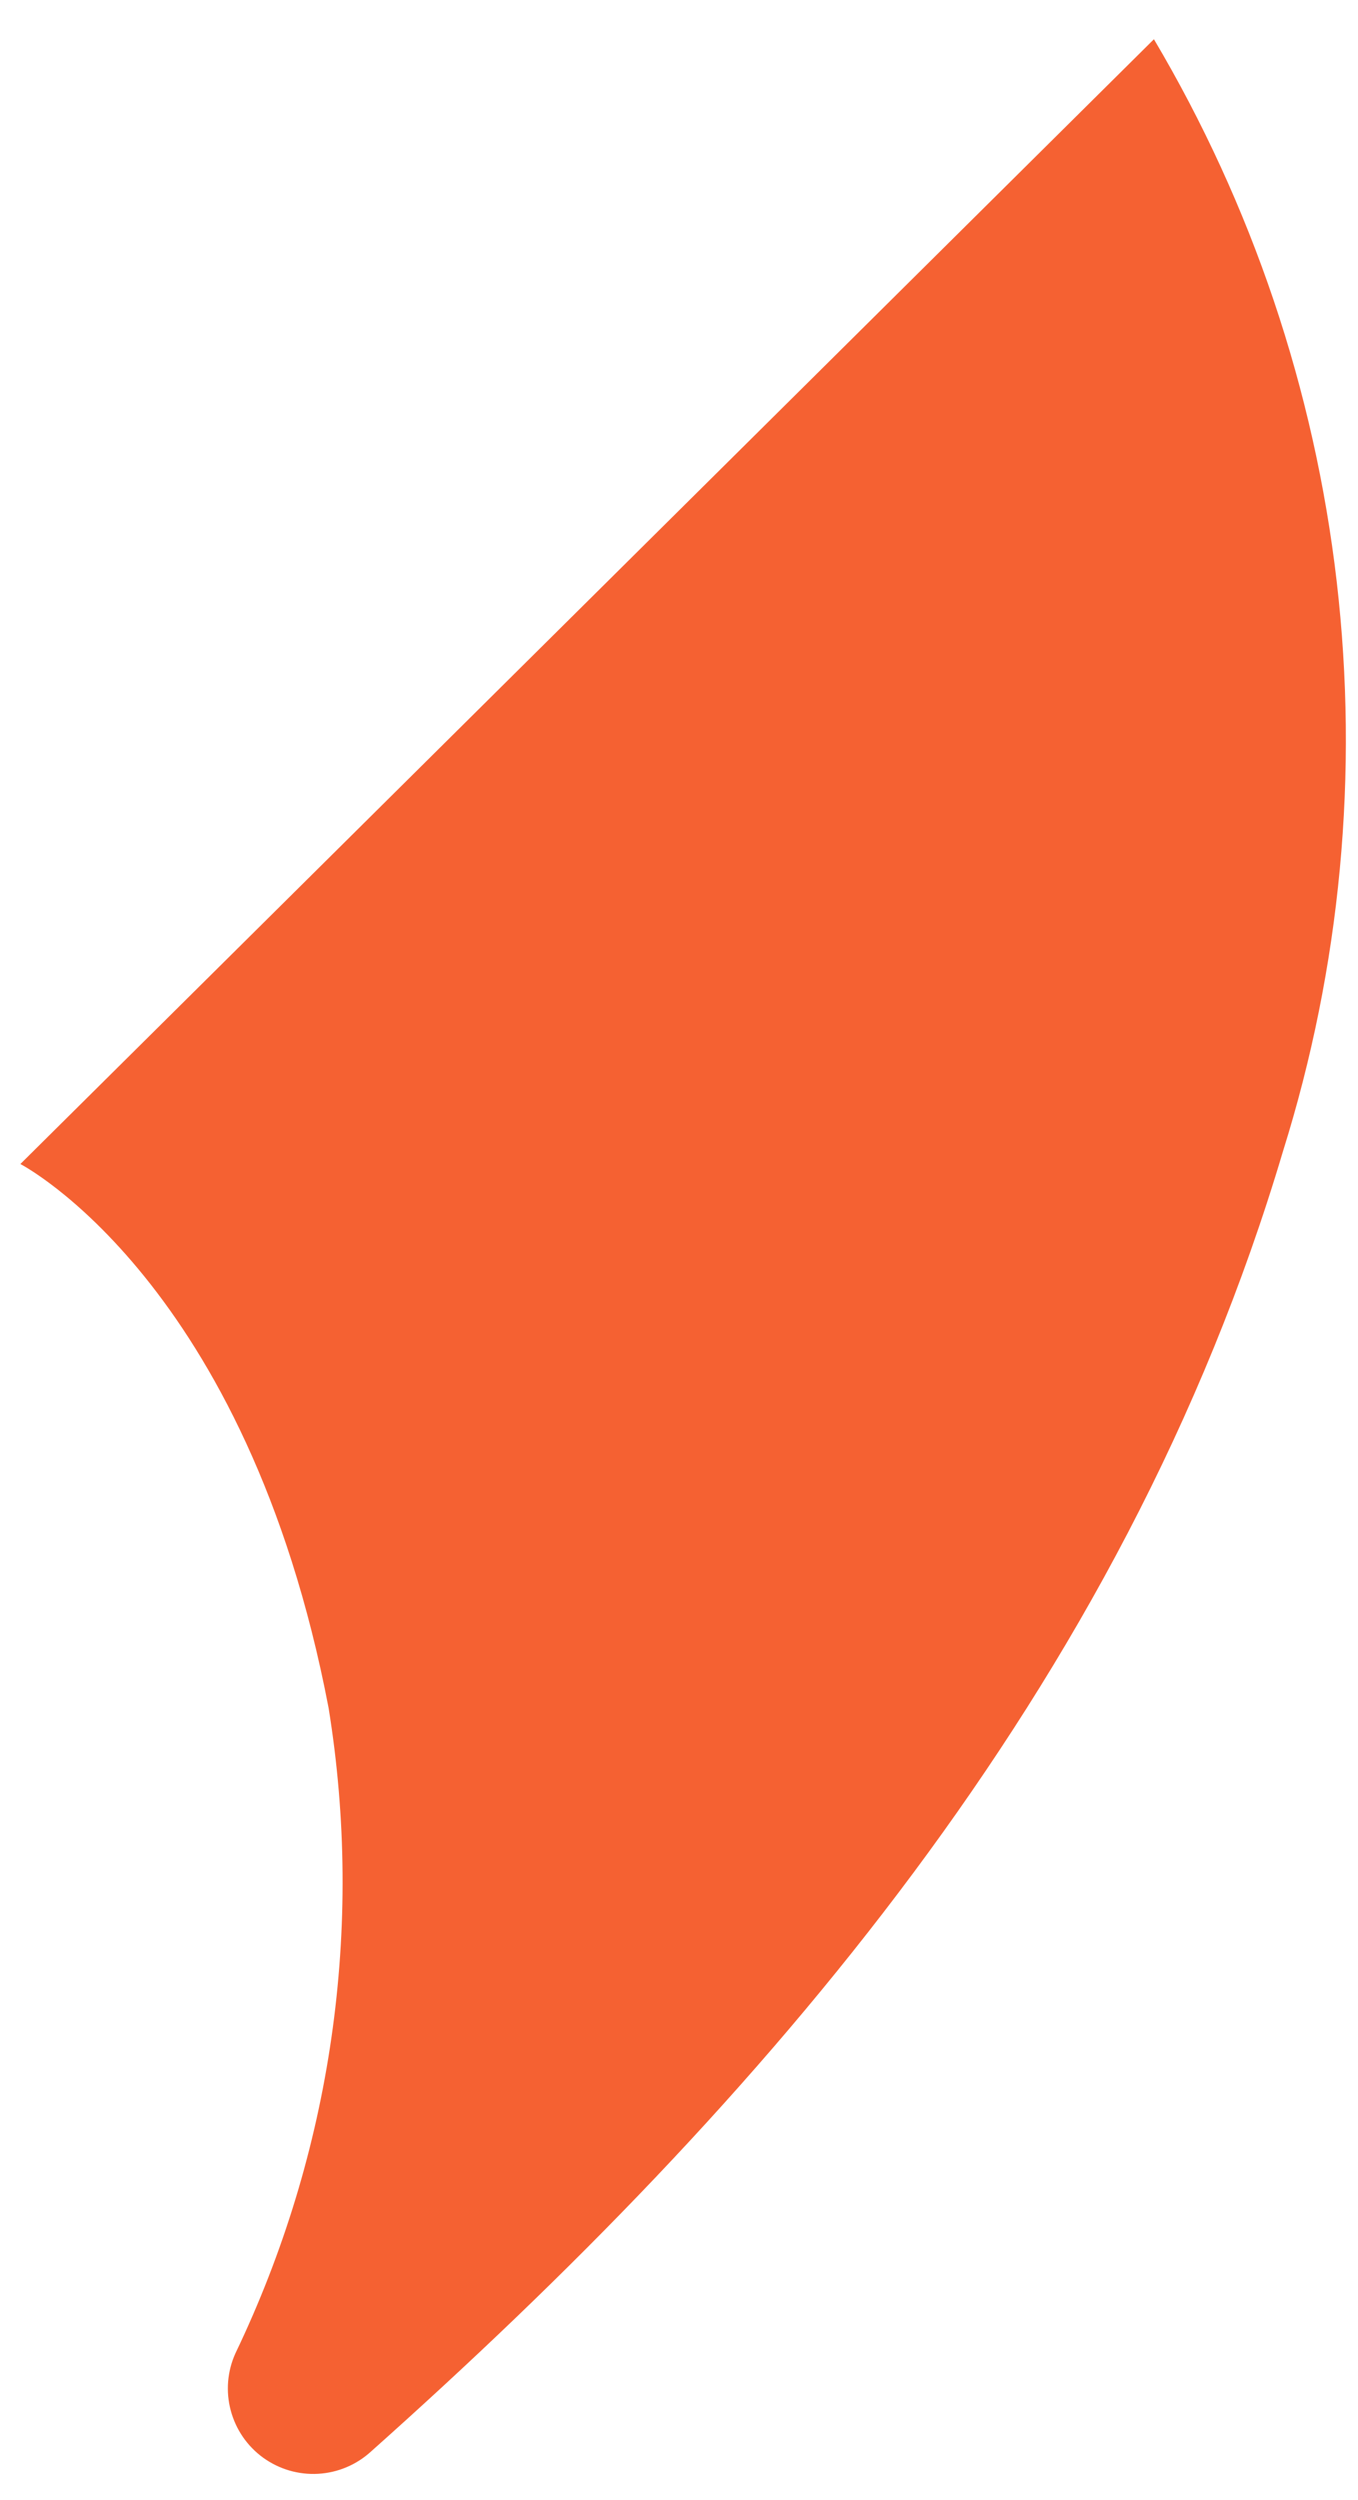 <svg width="25" height="46" viewBox="0 0 25 46" fill="none" xmlns="http://www.w3.org/2000/svg">
<path d="M21.243 0.722C23.052 3.775 24.198 7.175 24.608 10.7C25.017 14.226 24.68 17.798 23.619 21.184C20.675 31.091 14.017 38.703 6.83 45.108C6.563 45.352 6.22 45.497 5.858 45.518C5.497 45.539 5.139 45.434 4.845 45.222C4.552 45.01 4.341 44.703 4.248 44.353C4.154 44.003 4.185 43.631 4.334 43.301C6.105 39.611 6.704 35.466 6.049 31.425C4.547 23.569 0.375 21.418 0.375 21.418L21.243 0.722Z" fill="#F56132"/>
</svg>
